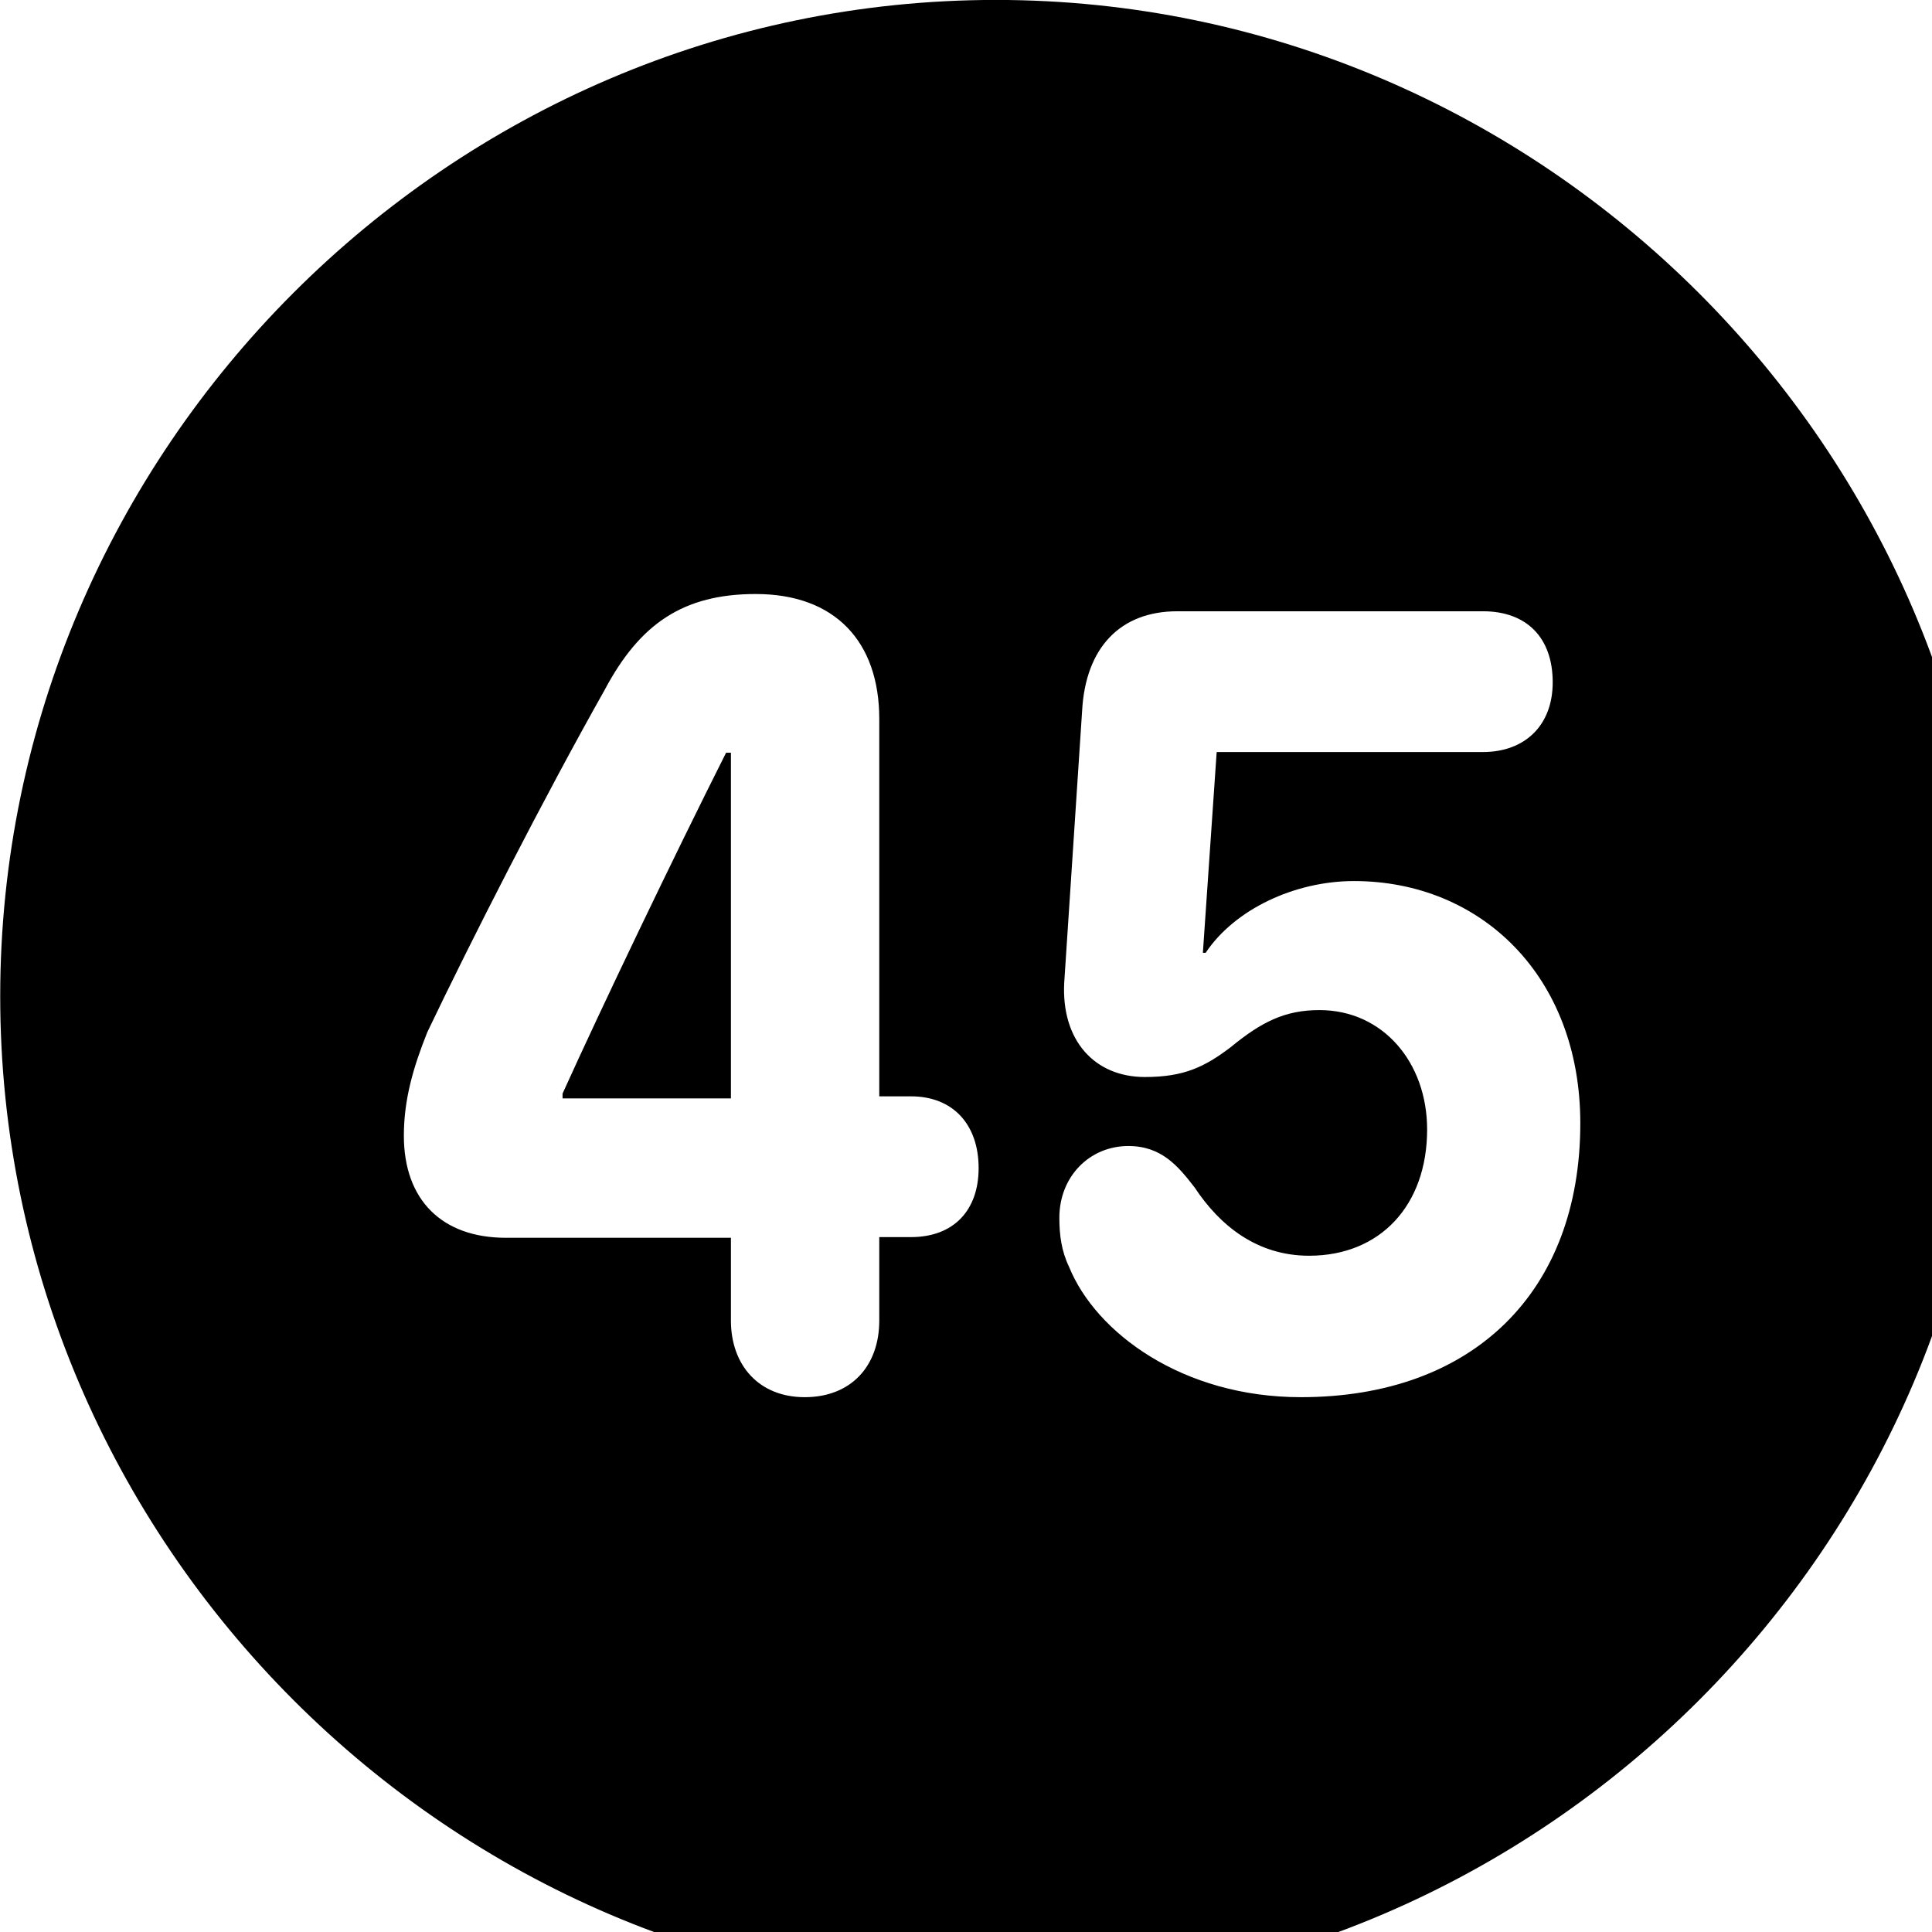 <svg xmlns="http://www.w3.org/2000/svg" viewBox="0 0 28 28" width="28" height="28">
  <path d="M14.433 28.889C22.363 28.889 28.873 22.369 28.873 14.439C28.873 6.519 22.353 -0.001 14.433 -0.001C6.513 -0.001 0.003 6.519 0.003 14.439C0.003 22.369 6.523 28.889 14.433 28.889ZM11.663 20.249C10.993 20.249 10.593 19.779 10.593 19.139V17.939H7.333C6.403 17.939 5.853 17.389 5.853 16.459C5.853 15.929 5.993 15.459 6.193 14.959C6.833 13.619 7.873 11.579 8.763 9.999C9.273 9.039 9.903 8.609 10.953 8.609C12.103 8.609 12.743 9.299 12.743 10.419V15.889H13.203C13.813 15.889 14.183 16.299 14.183 16.929C14.183 17.539 13.823 17.929 13.203 17.929H12.743V19.139C12.743 19.799 12.333 20.249 11.663 20.249ZM18.853 20.249C17.143 20.249 15.883 19.319 15.493 18.359C15.383 18.129 15.353 17.899 15.353 17.649C15.353 17.049 15.793 16.609 16.353 16.609C16.833 16.609 17.073 16.899 17.313 17.209C17.683 17.769 18.223 18.199 18.973 18.199C20.003 18.199 20.683 17.469 20.683 16.369C20.683 15.399 20.043 14.639 19.123 14.639C18.623 14.639 18.283 14.809 17.833 15.179C17.463 15.459 17.163 15.609 16.593 15.609C15.863 15.609 15.383 15.079 15.423 14.249L15.683 10.299C15.733 9.389 16.233 8.859 17.063 8.859H21.493C22.123 8.859 22.503 9.239 22.503 9.889C22.503 10.519 22.093 10.899 21.493 10.899H17.633L17.433 13.809H17.473C17.893 13.179 18.763 12.769 19.623 12.769C21.463 12.769 22.903 14.149 22.903 16.279C22.903 18.729 21.343 20.249 18.853 20.249ZM10.593 15.919V10.909H10.523C9.753 12.439 8.723 14.589 8.153 15.849V15.919Z" />
</svg>